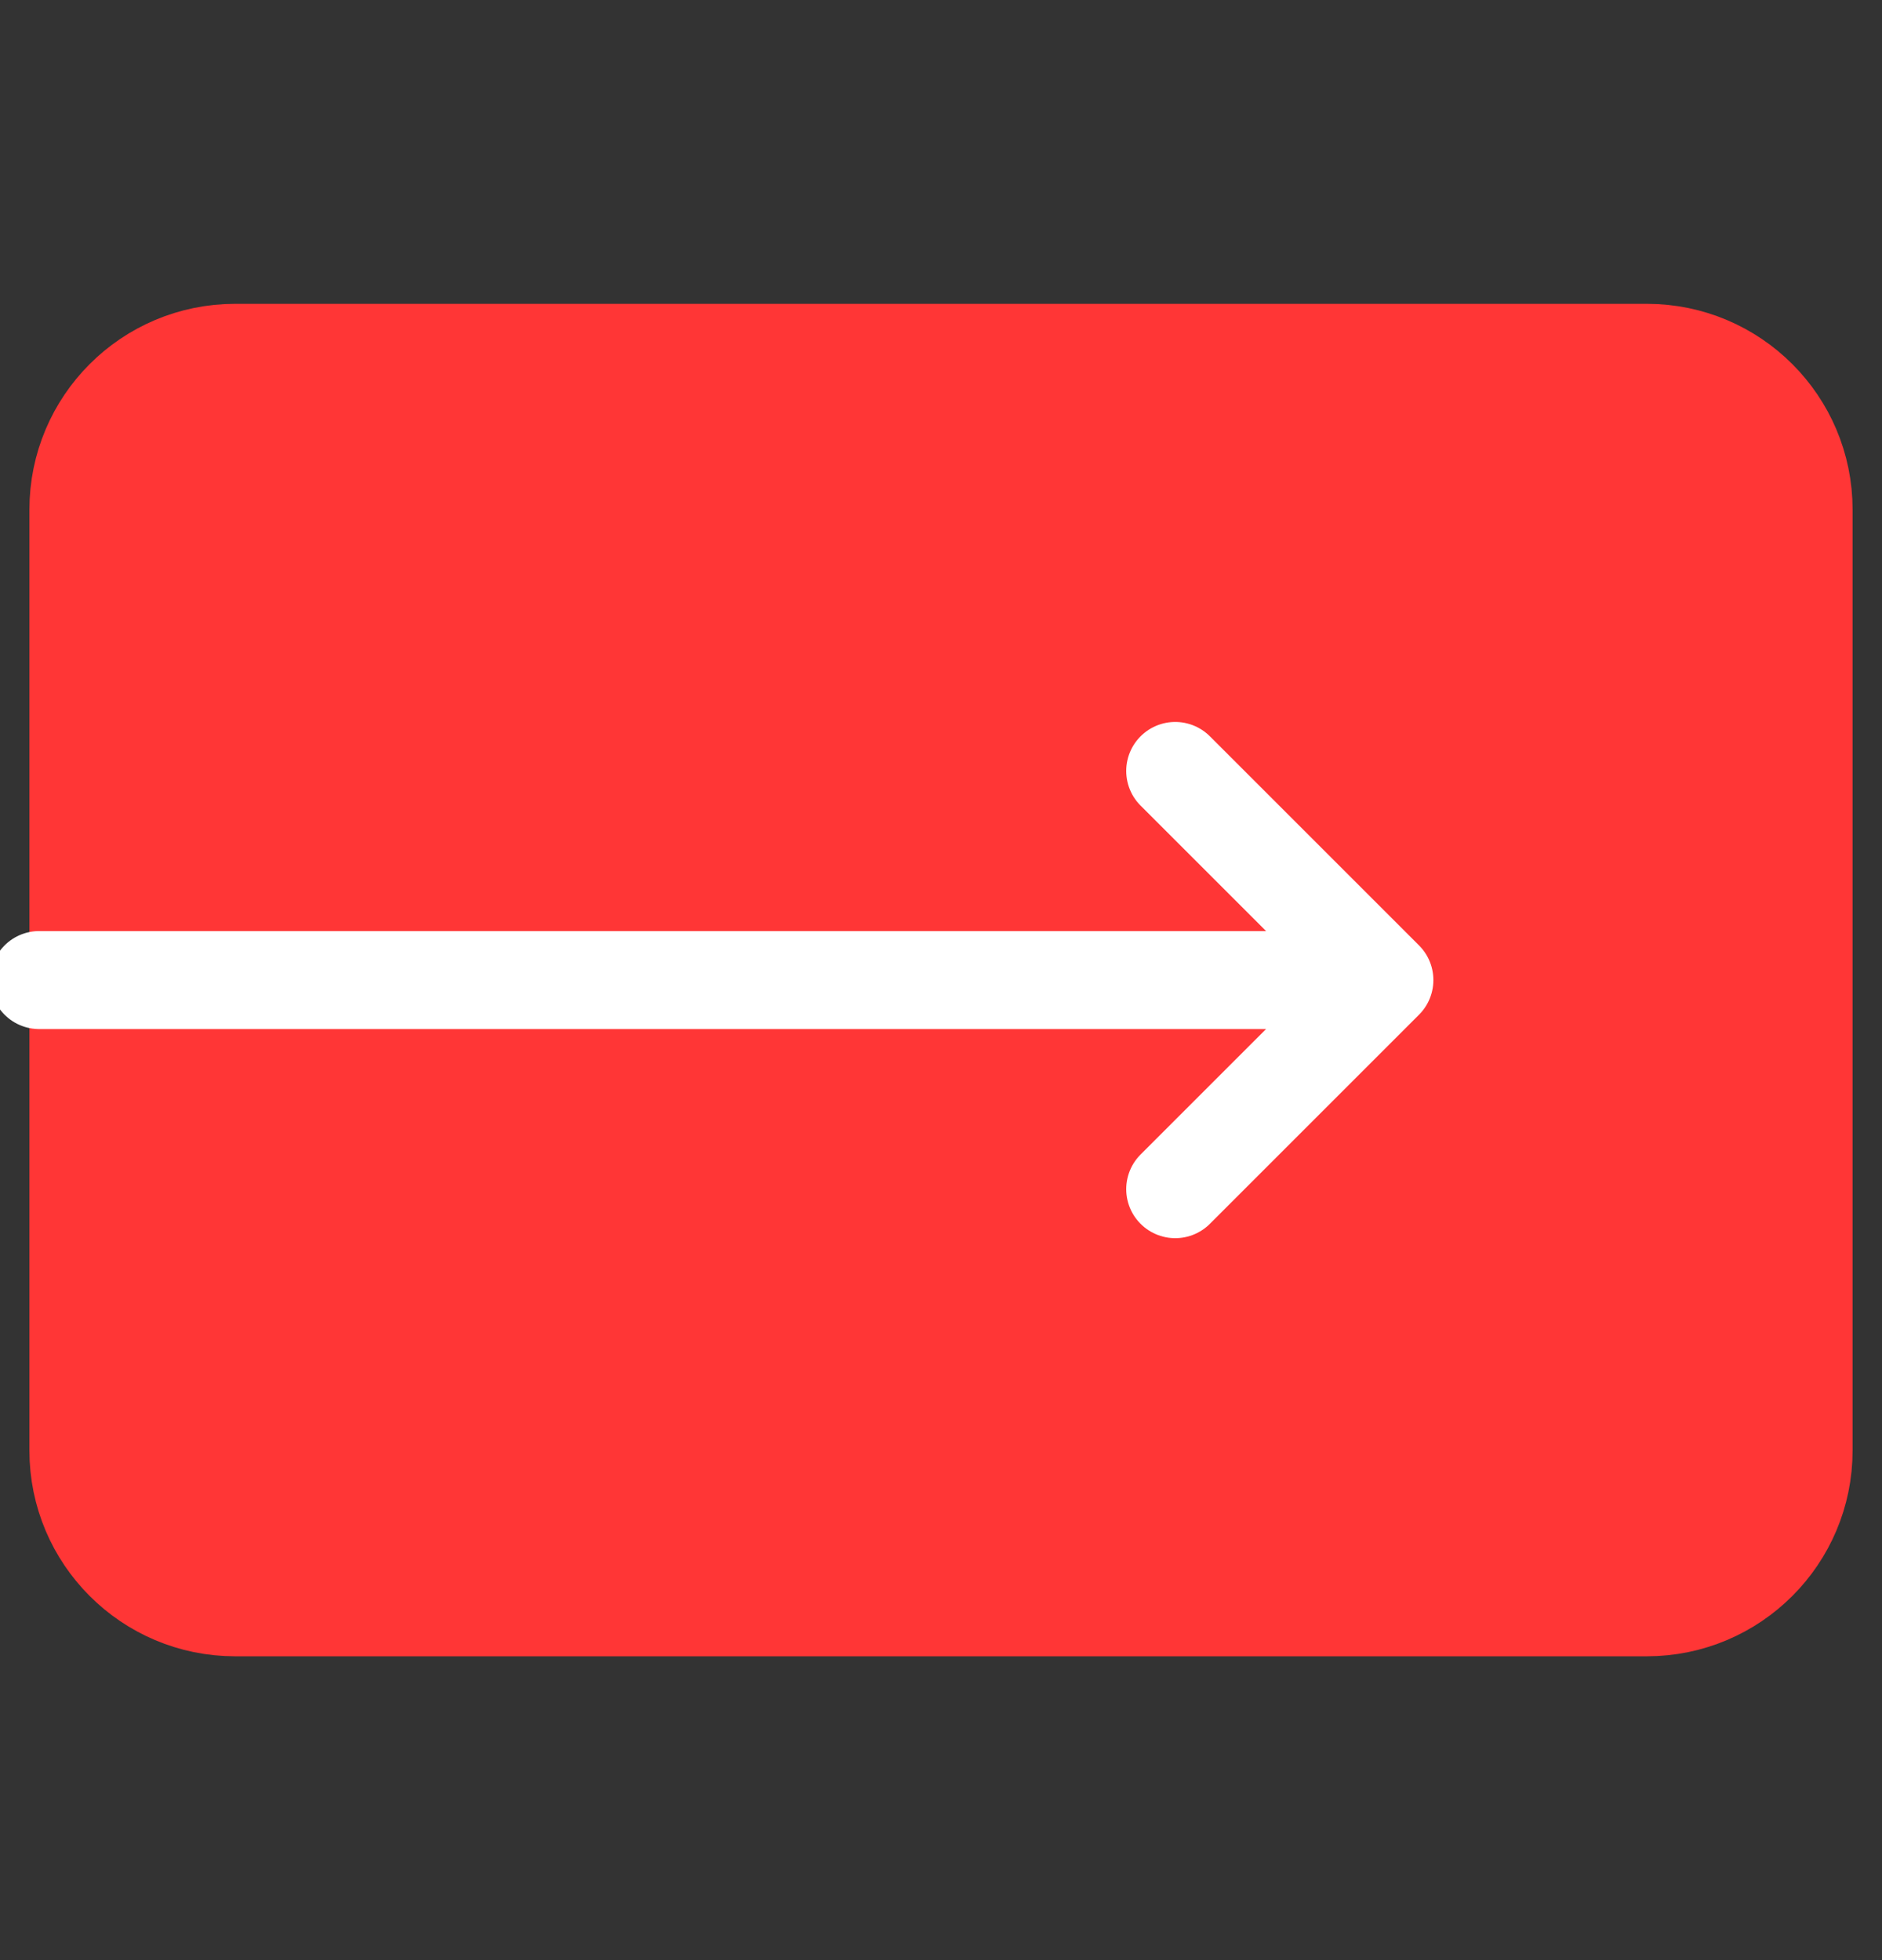 <svg width="24" height="25" viewBox="0 0 24 25" fill="none" xmlns="http://www.w3.org/2000/svg">
<rect x="0" y="0" width="24" height="25" fill="#333333" stroke="none"/>
<g clip-path="url(#clip0)">
<path d="M1 12.5H12M3 4.5H21C22.105 4.5 23 5.395 23 6.5V18.5C23 19.604 22.105 20.5 21 20.5H3C1.895 20.5 1 19.604 1 18.5V6.5C1 5.395 1.895 4.5 3 4.5Z" stroke="#FF3636" stroke-width="1.25" stroke-linecap="round" stroke-linejoin="round"/>
<rect x="1" y="4.5" width="22" height="16" rx="3" fill="#FF3636"/>
<path d="M0.5 12.5H17.654M17.654 12.5L14.987 9.833M17.654 12.5L14.987 15.167" stroke="white" stroke-width="1.25" stroke-linecap="round" stroke-linejoin="round"/>
</g>
<defs>
<clipPath id="clip0">
<rect width="24" height="24" fill="white" transform="translate(0 0.5)"/>
</clipPath>
</defs>
</svg>

